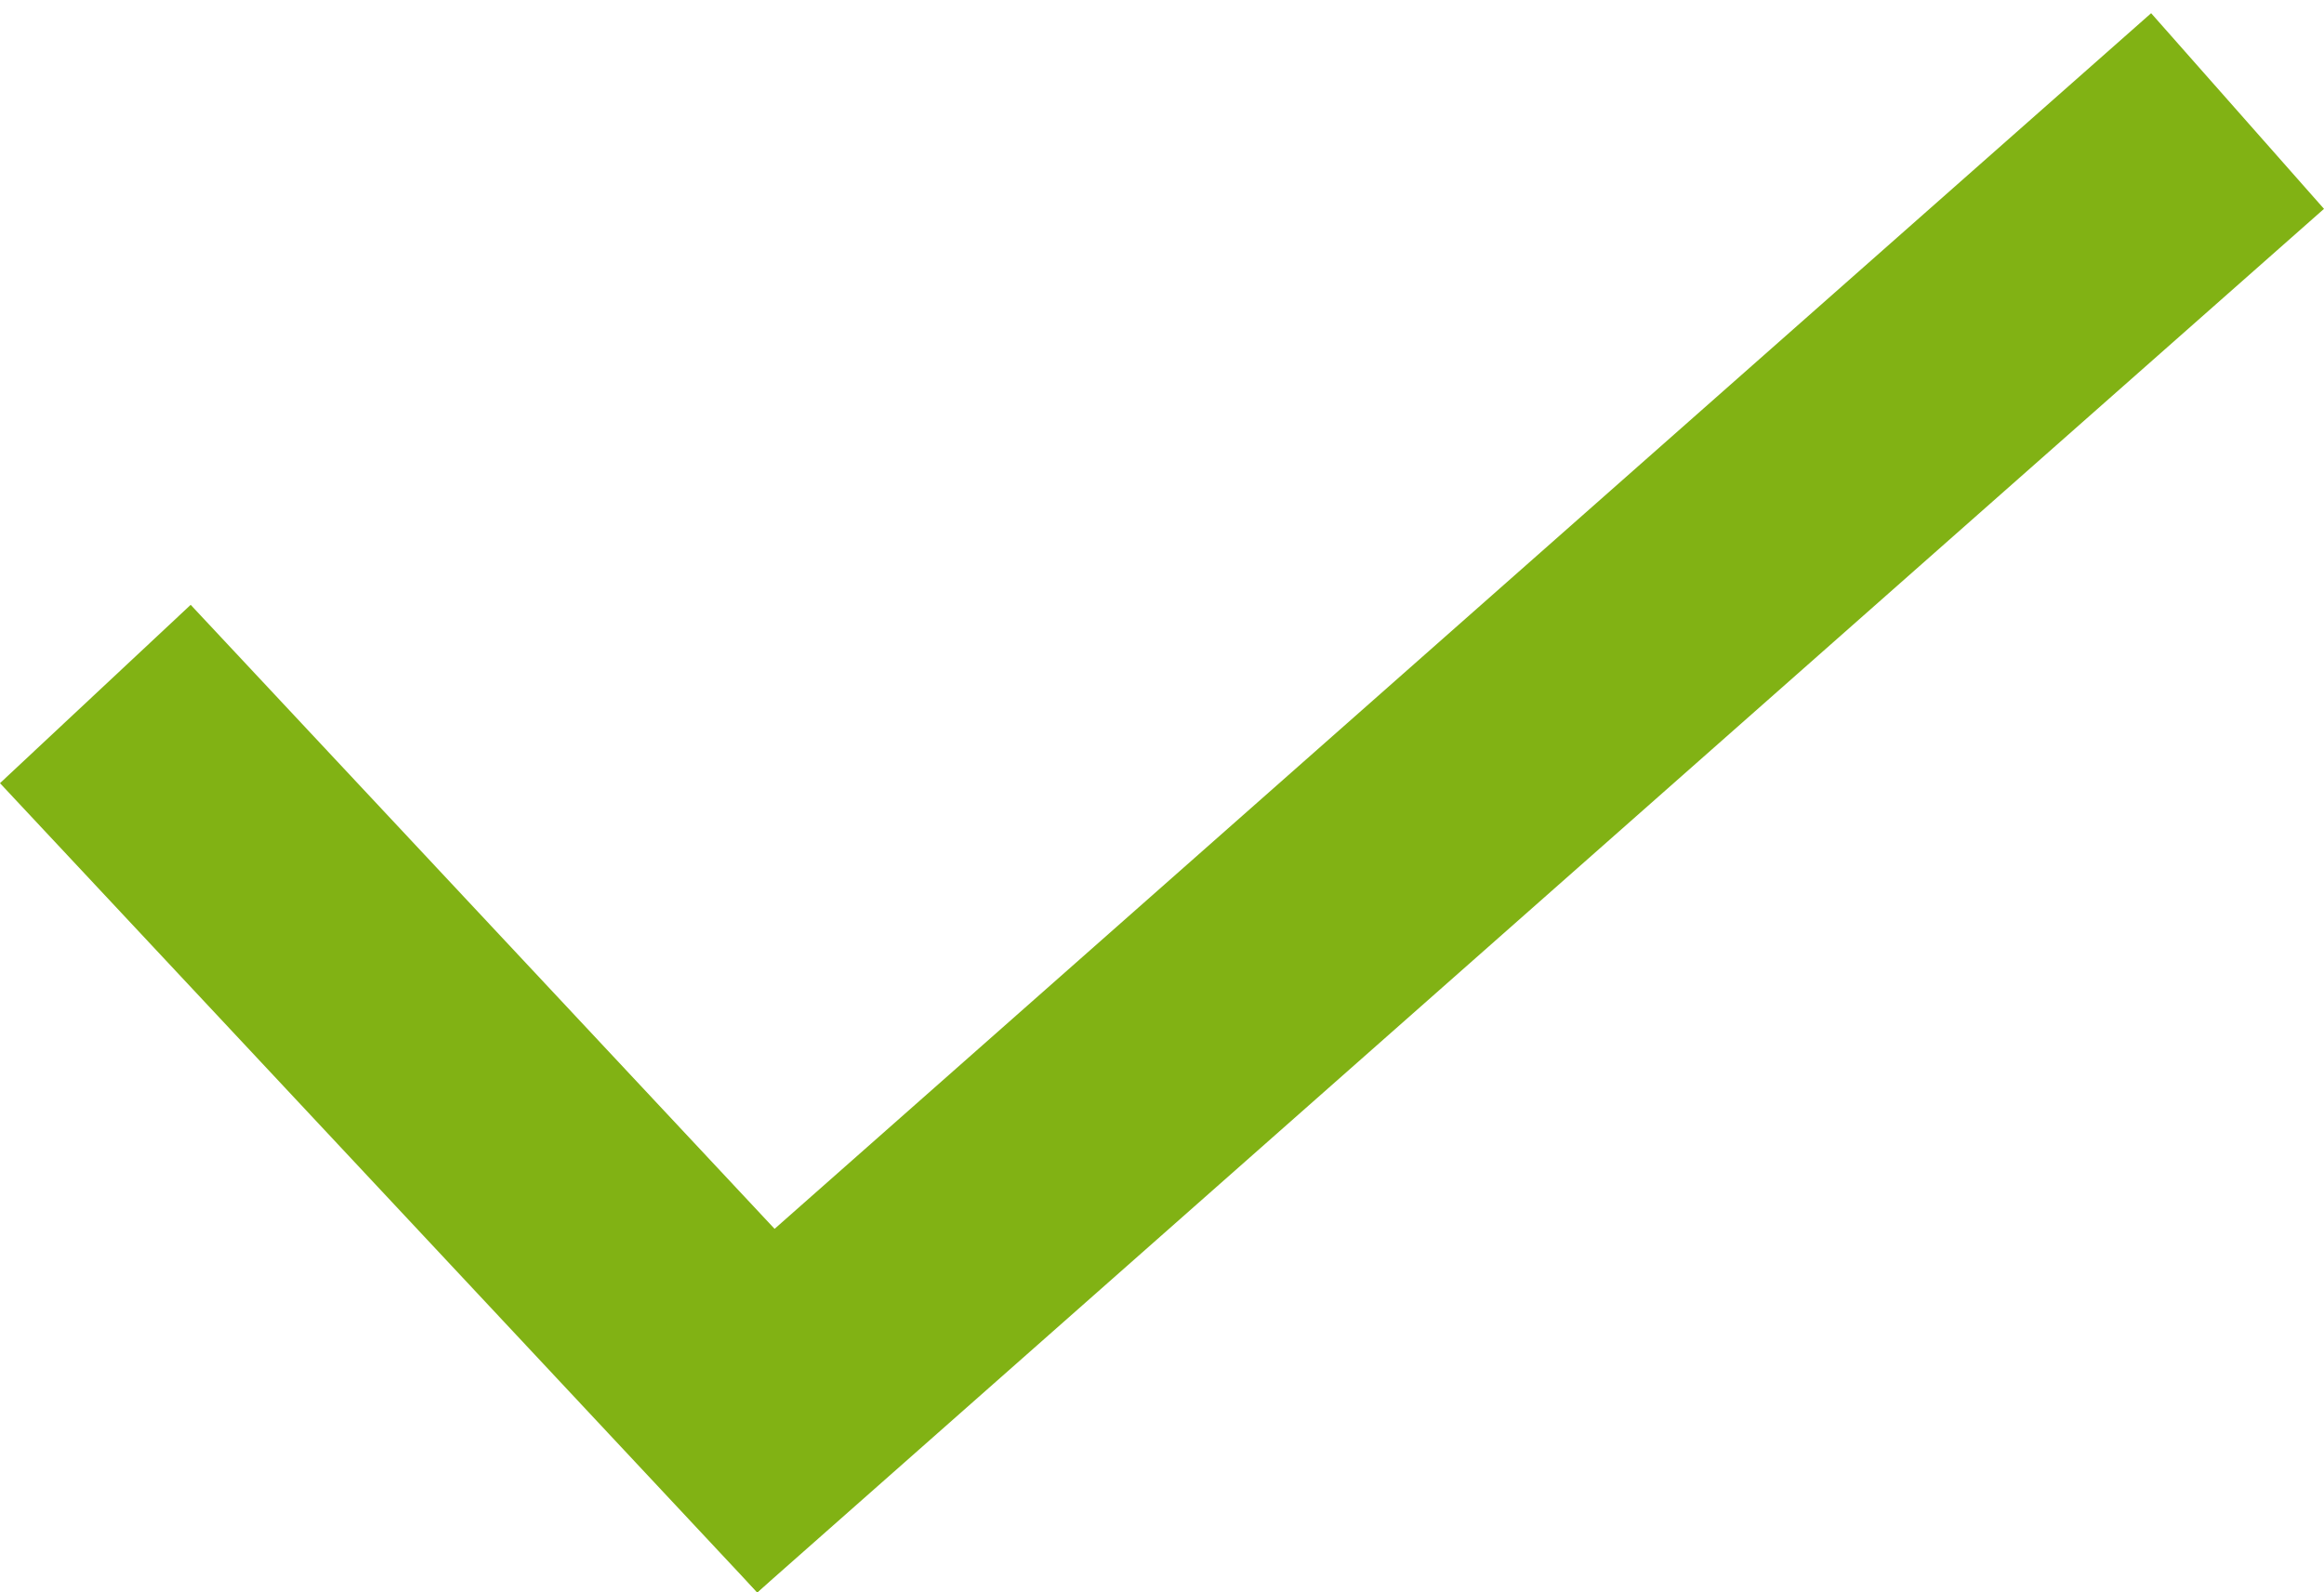 <svg width="89" height="61" viewBox="0 0 89 61" fill="none" xmlns="http://www.w3.org/2000/svg">
<line x1="3.651" y1="26.584" x2="32.651" y2="57.584" stroke="#81B214" stroke-width="10"/>
<line x1="25.69" y1="57.253" x2="85.69" y2="4.253" stroke="#81B214" stroke-width="10"/>
</svg>
